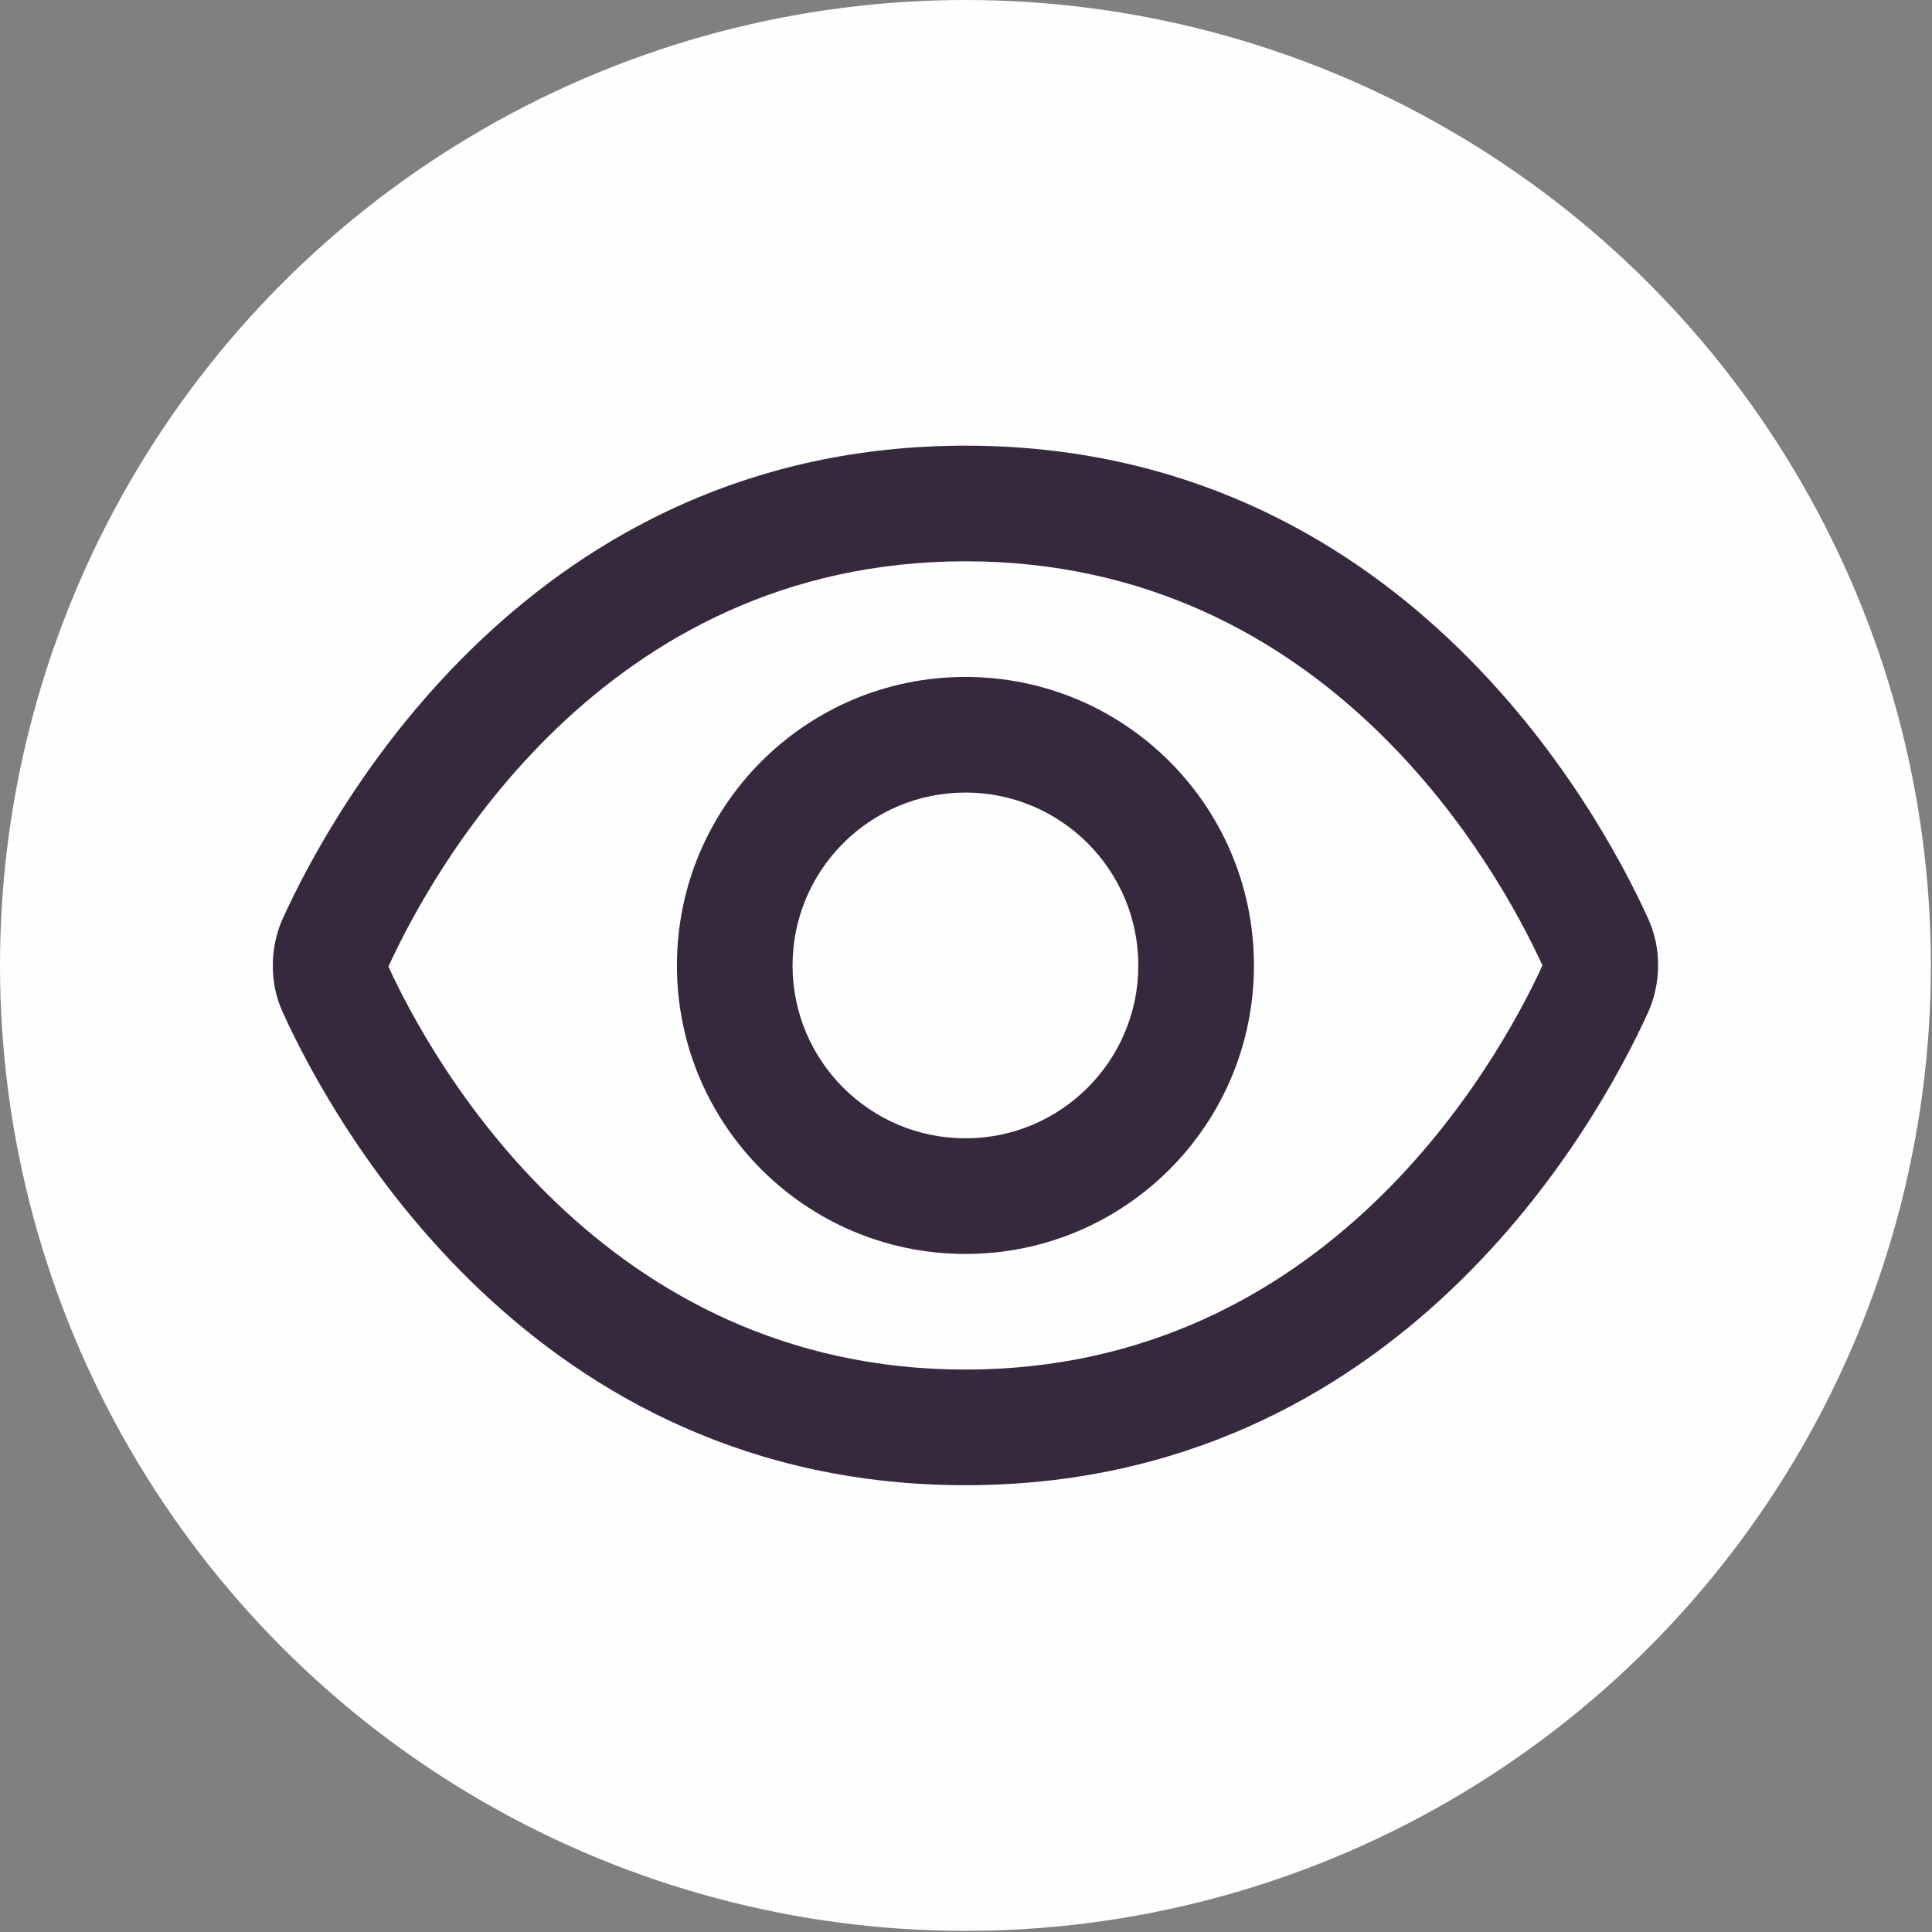 <?xml version="1.0" encoding="UTF-8"?>
<!DOCTYPE svg PUBLIC "-//W3C//DTD SVG 1.1//EN" "http://www.w3.org/Graphics/SVG/1.1/DTD/svg11.dtd">
<!-- Creator: CorelDRAW -->
<svg xmlns="http://www.w3.org/2000/svg" xml:space="preserve" width="10.448mm" height="10.448mm" version="1.1" style="shape-rendering:geometricPrecision; text-rendering:geometricPrecision; image-rendering:optimizeQuality; fill-rule:evenodd; clip-rule:evenodd"
viewBox="0 0 17.21 17.21"
 xmlns:xlink="http://www.w3.org/1999/xlink"
 xmlns:xodm="http://www.corel.com/coreldraw/odm/2003">
 <rect x="0" y="0" width="17.21" height="17.21" fill="#808080" stroke="none"/>
 <defs>
  <style type="text/css">
   <![CDATA[
    .fil0 {fill:#FEFEFE}
    .fil1 {fill:#36293D;fill-rule:nonzero}
   ]]>
  </style>
 </defs>
 <g id="PowerClip_x0020_Contents">
  <circle class="fil0" cx="8.6" cy="8.6" r="8.6"/>
  <g id="_2504518146640">
   <g id="_01_align_center" data-name="01 align center">
    <path class="fil1" d="M14.68 8.18l0 0c-0.45,-0.99 -2.22,-4.21 -6.08,-4.21 -3.86,0 -5.63,3.22 -6.08,4.21 -0.06,0.13 -0.09,0.28 -0.09,0.42 0,0.15 0.03,0.29 0.09,0.42 0.45,0.99 2.22,4.21 6.08,4.21 3.86,0 5.63,-3.22 6.08,-4.21 0.06,-0.13 0.09,-0.28 0.09,-0.42 0,-0.15 -0.03,-0.29 -0.09,-0.42l0 0zm-6.08 4.02c-3.24,0 -4.76,-2.76 -5.14,-3.59 0.39,-0.85 1.9,-3.61 5.14,-3.61 3.24,0 4.75,2.75 5.14,3.6 -0.39,0.85 -1.91,3.6 -5.14,3.6z"/>
    <path class="fil1" d="M8.6 6.03c-1.42,0 -2.57,1.15 -2.57,2.57 0,1.42 1.15,2.57 2.57,2.57 1.42,0 2.57,-1.15 2.57,-2.57 -0,-1.42 -1.15,-2.57 -2.57,-2.57l0 0zm0 4.11c-0.85,0 -1.54,-0.69 -1.54,-1.54 0,-0.85 0.69,-1.54 1.54,-1.54 0.85,0 1.54,0.69 1.54,1.54 0,0.85 -0.69,1.54 -1.54,1.54l0 0z"/>
   </g>
  </g>
 </g>
</svg>
